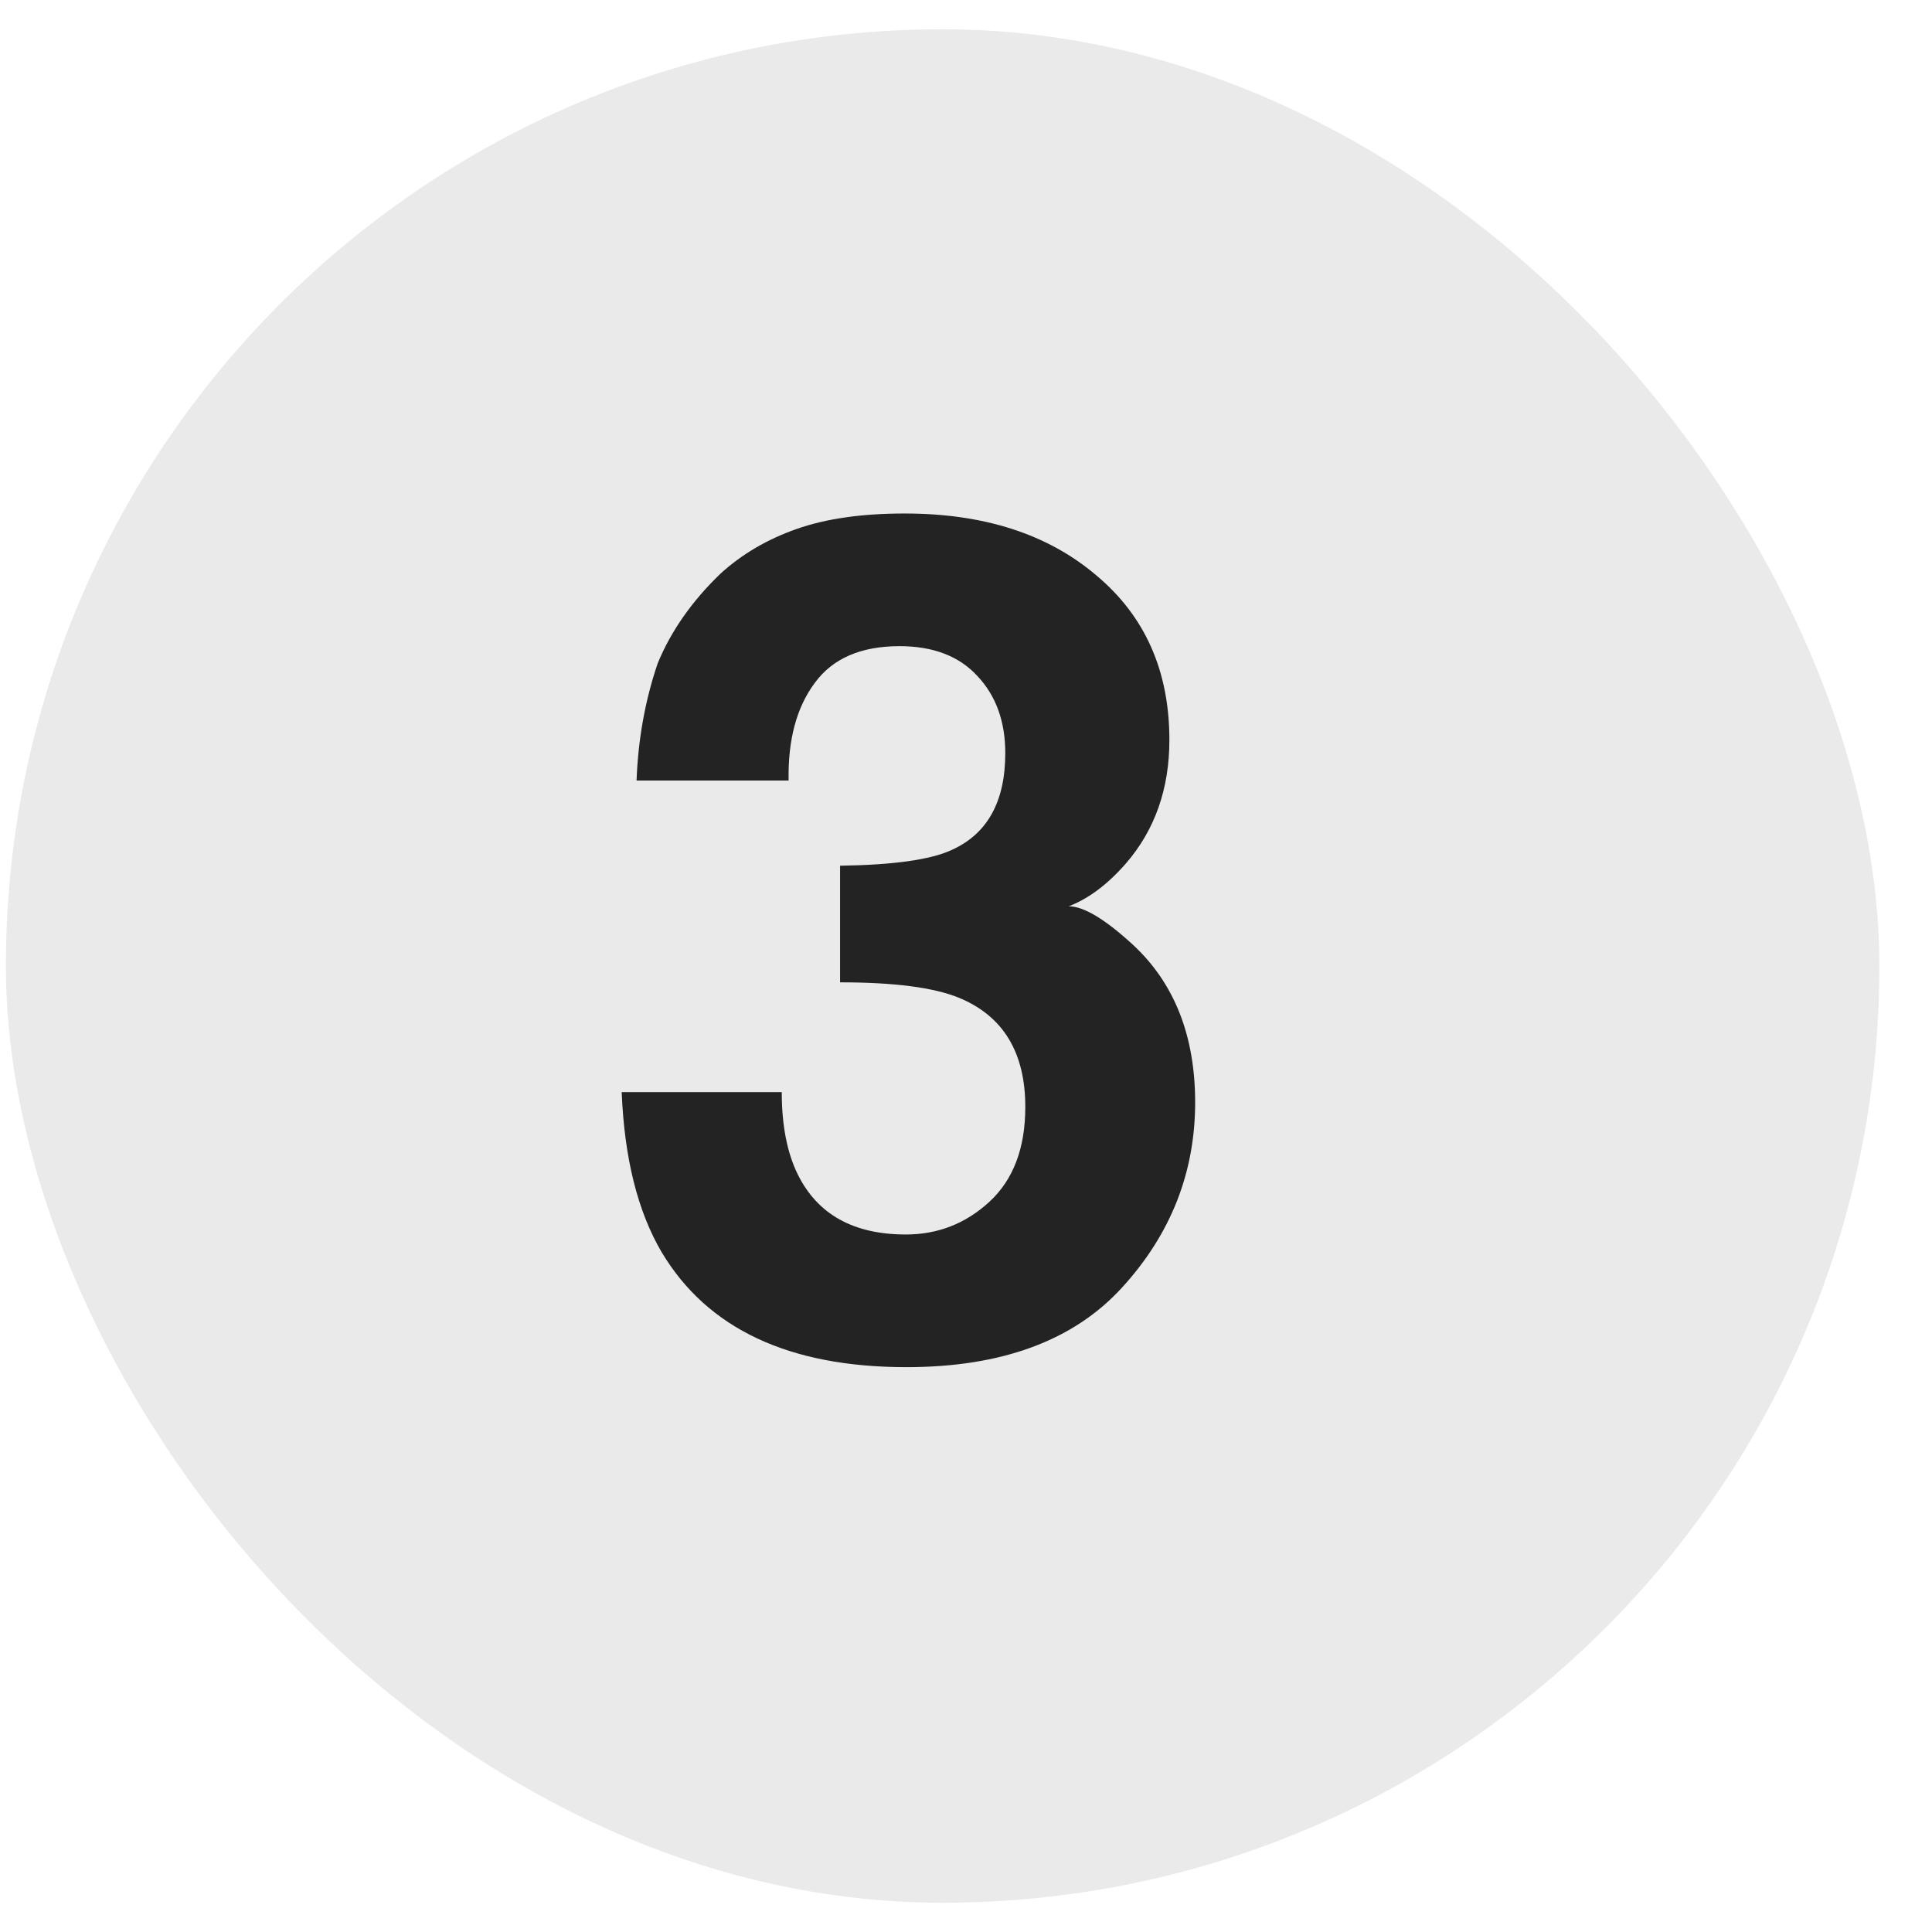 <svg width="33" height="33" viewBox="0 0 33 33" fill="none" xmlns="http://www.w3.org/2000/svg">
<rect x="0.101" y="0.5" width="32" height="32" rx="16" fill="#EAEAEA"/>
<path d="M13.919 11.662C13.607 12.079 13.457 12.635 13.47 13.332H10.873C10.899 12.629 11.019 11.962 11.234 11.33C11.462 10.777 11.82 10.266 12.308 9.797C12.673 9.465 13.106 9.211 13.607 9.035C14.108 8.859 14.723 8.771 15.453 8.771C16.807 8.771 17.897 9.123 18.724 9.826C19.558 10.523 19.974 11.46 19.974 12.639C19.974 13.472 19.727 14.175 19.232 14.748C18.919 15.106 18.594 15.35 18.255 15.48C18.509 15.48 18.874 15.699 19.349 16.135C20.059 16.792 20.414 17.691 20.414 18.83C20.414 20.028 19.997 21.083 19.164 21.994C18.337 22.899 17.11 23.352 15.482 23.352C13.477 23.352 12.084 22.697 11.302 21.389C10.892 20.692 10.664 19.781 10.619 18.654H13.353C13.353 19.221 13.444 19.689 13.627 20.061C13.965 20.744 14.58 21.086 15.472 21.086C16.019 21.086 16.494 20.9 16.898 20.529C17.308 20.152 17.513 19.611 17.513 18.908C17.513 17.977 17.136 17.355 16.38 17.043C15.951 16.867 15.274 16.779 14.349 16.779V14.787C15.254 14.774 15.886 14.686 16.244 14.523C16.862 14.25 17.171 13.697 17.171 12.863C17.171 12.323 17.012 11.883 16.693 11.545C16.38 11.206 15.938 11.037 15.365 11.037C14.707 11.037 14.225 11.245 13.919 11.662Z" fill="#232323"/>
</svg>
